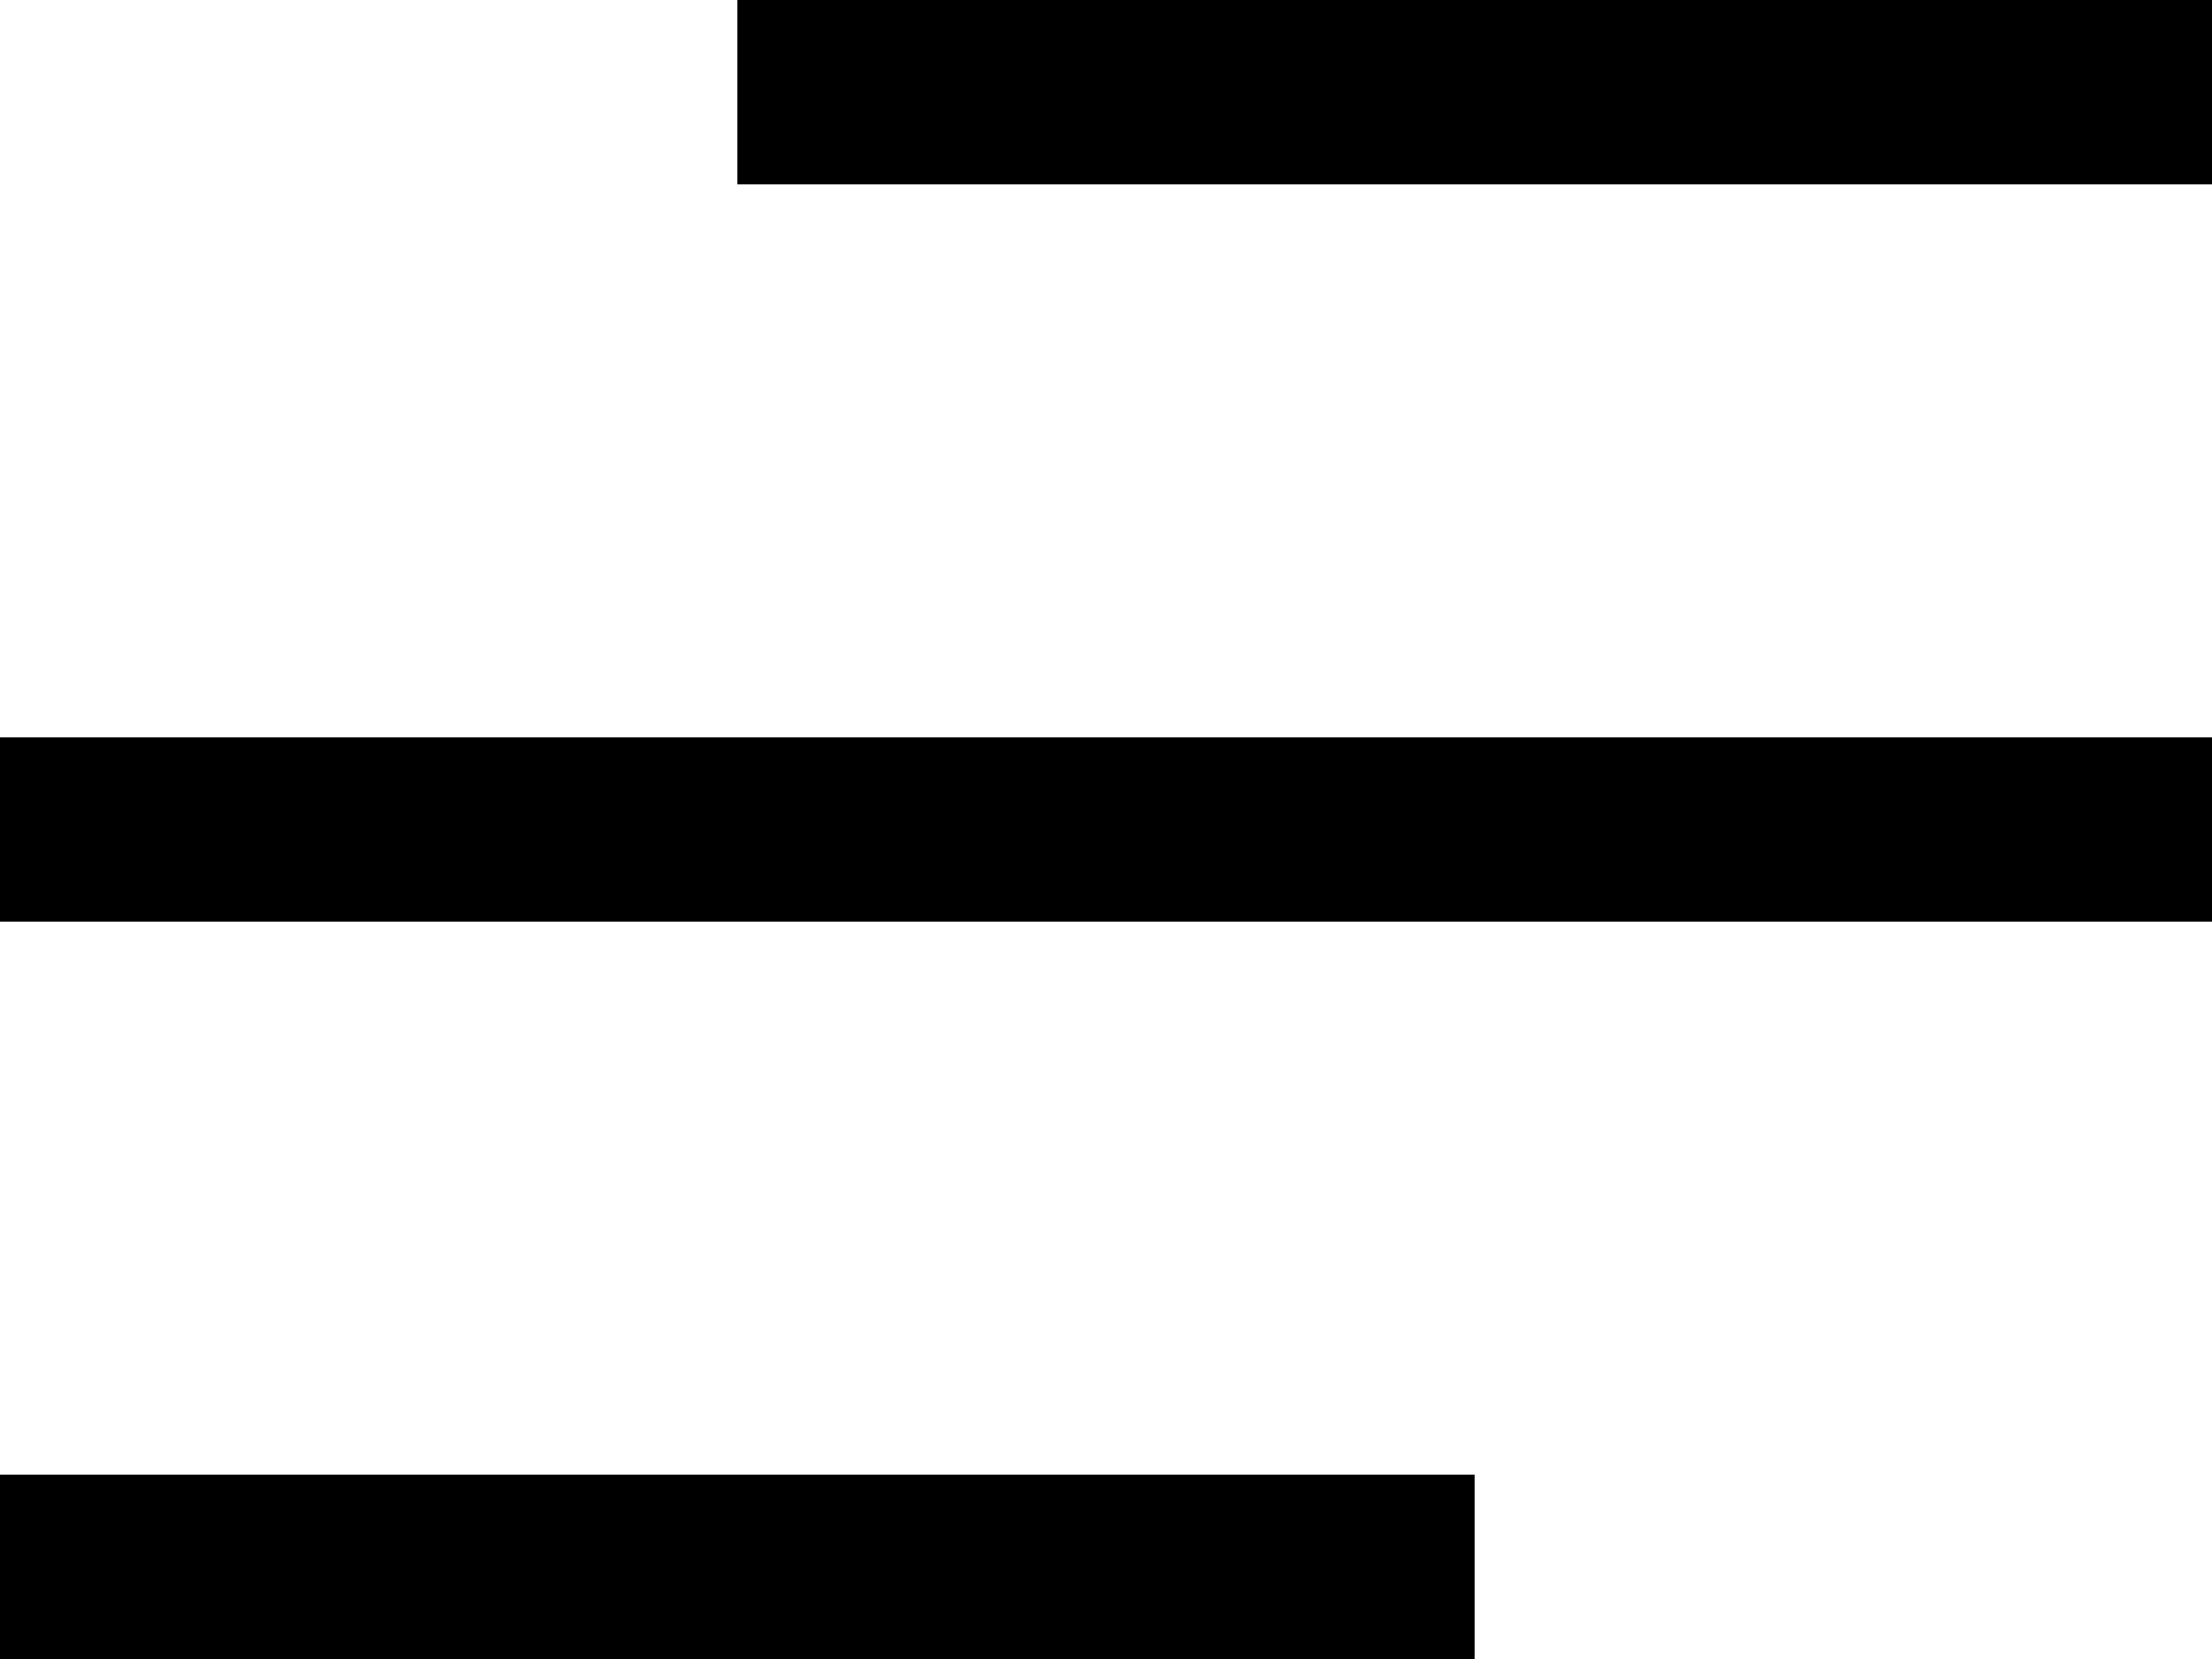 <svg width="24" height="18" viewBox="0 0 24 18" fill="none" xmlns="http://www.w3.org/2000/svg">
<line x1="24" y1="1" x2="8" y2="1" stroke="black" stroke-width="2"/>
<line x1="16" y1="17" y2="17" stroke="black" stroke-width="2"/>
<line x1="24" y1="9" y2="9" stroke="black" stroke-width="2"/>
</svg>
